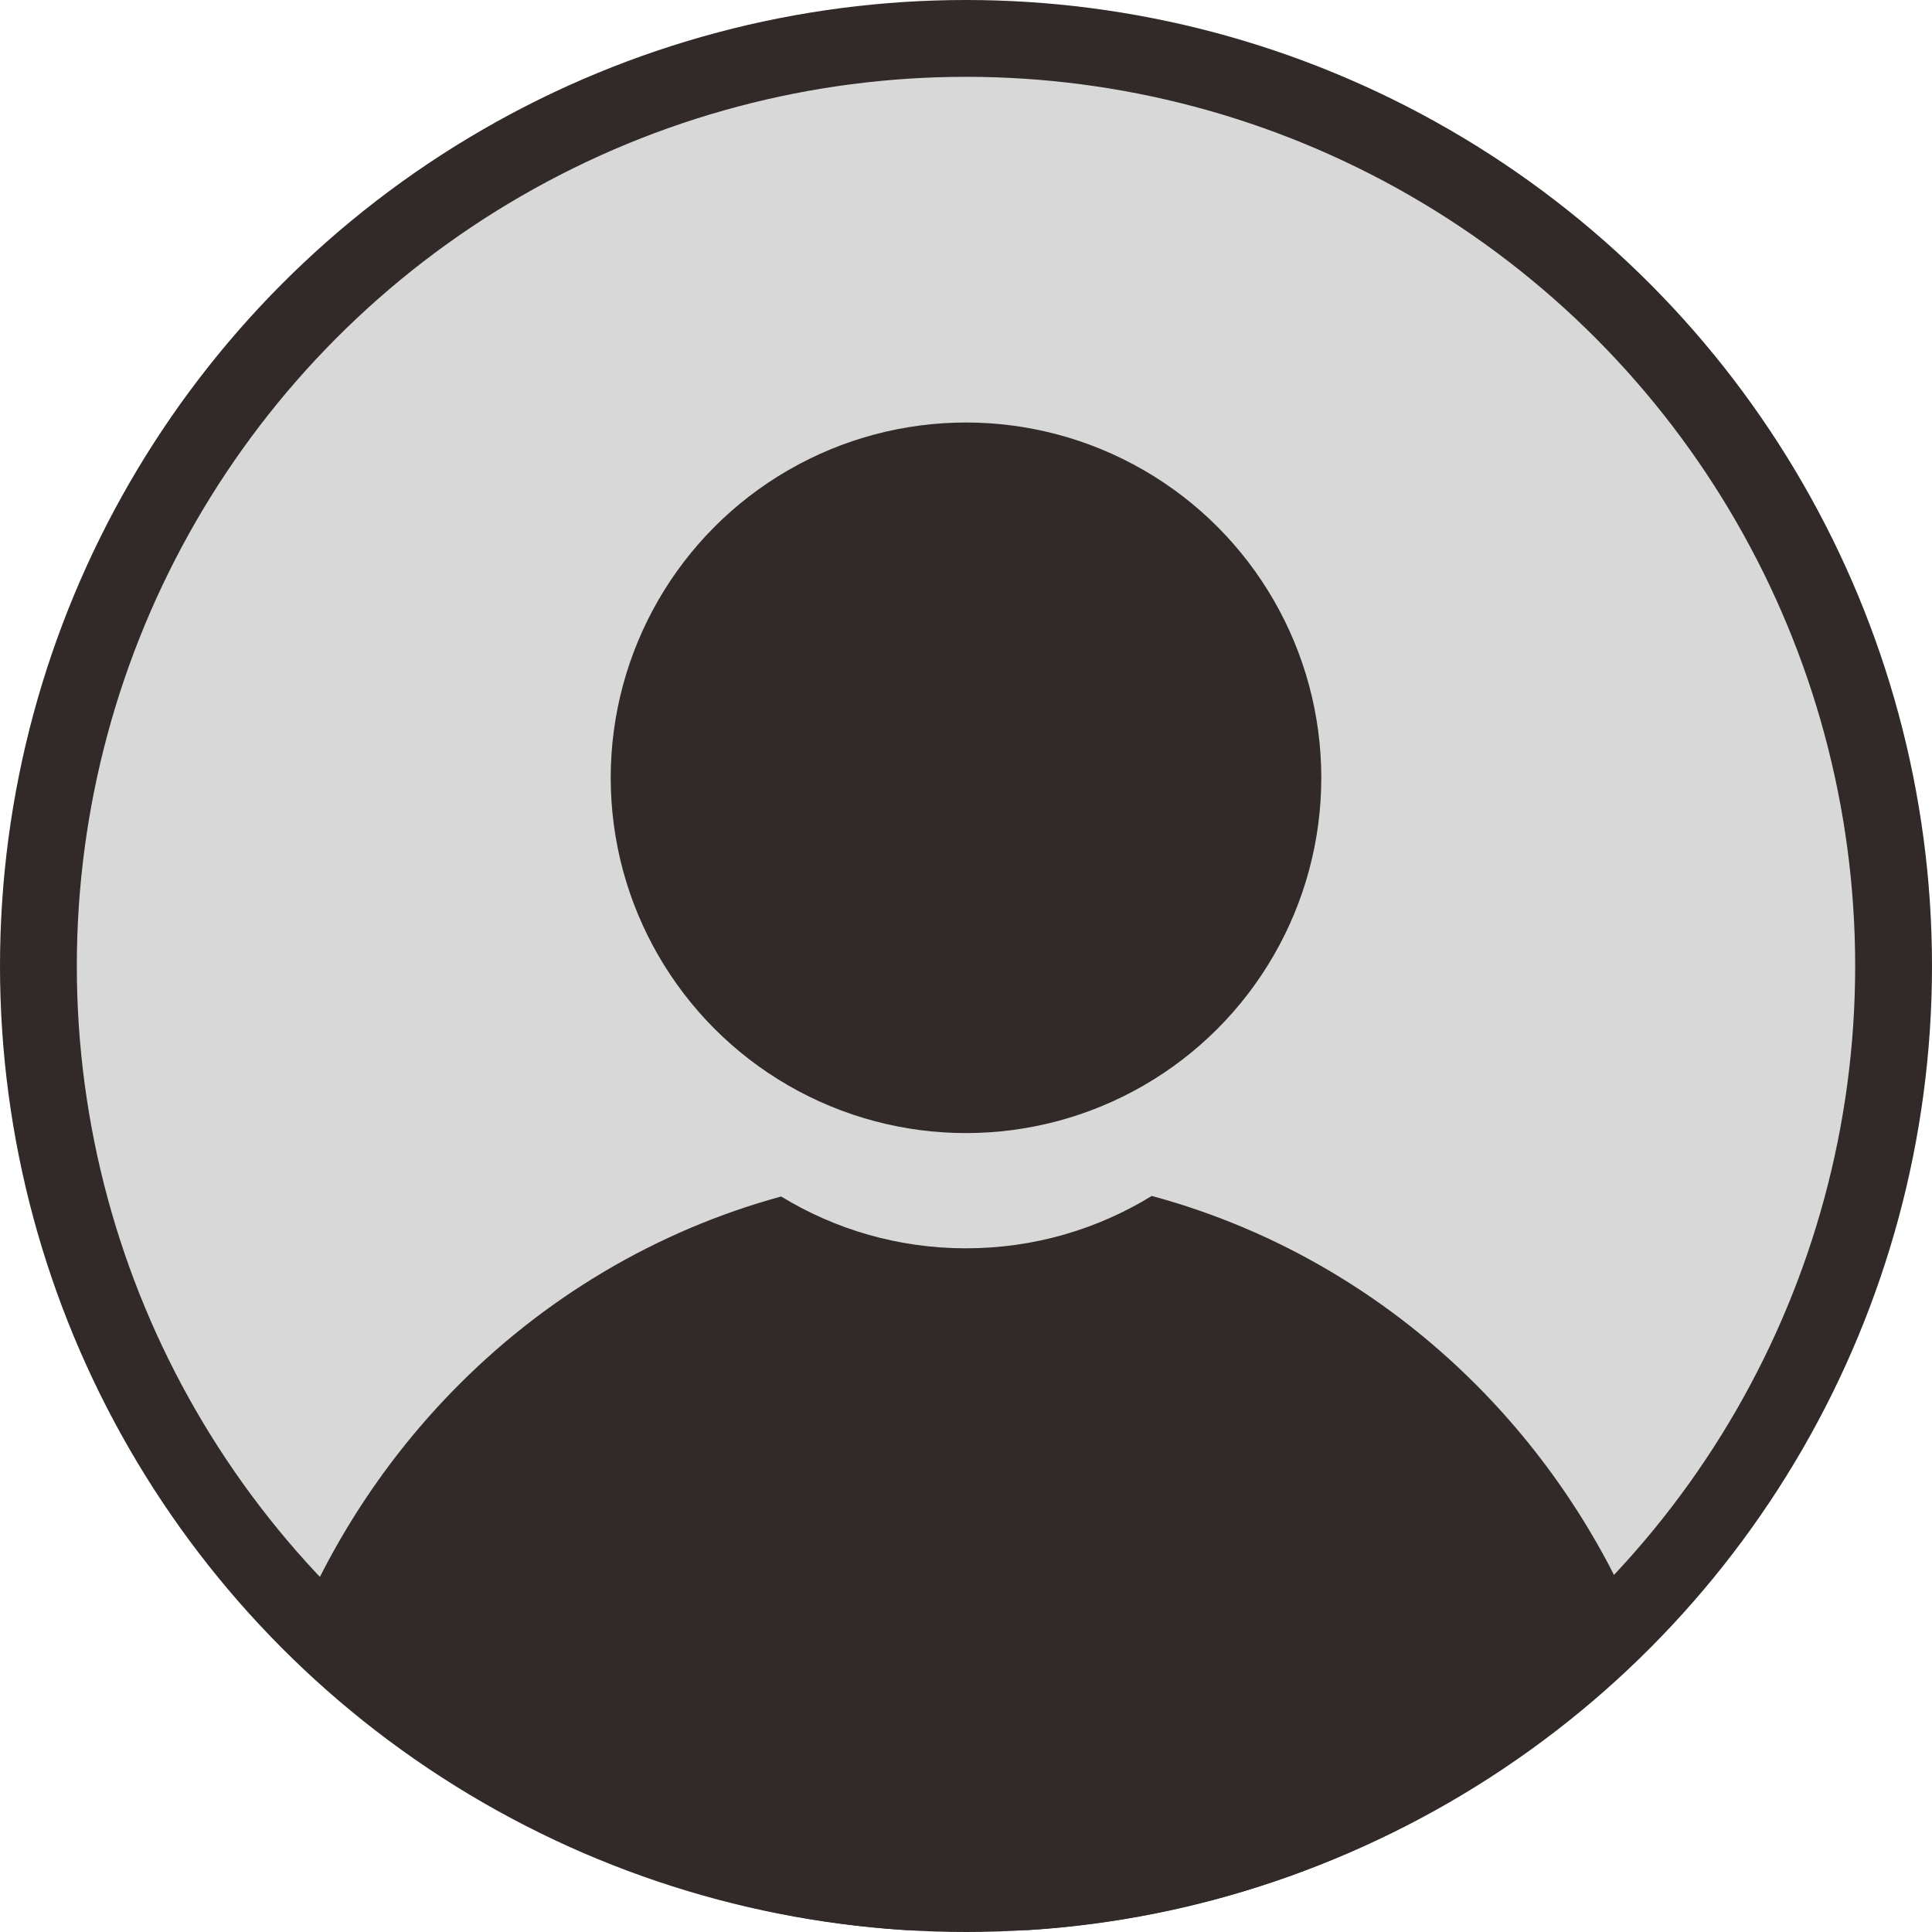 <svg width="503" height="503" viewBox="0 0 503 503" fill="none" xmlns="http://www.w3.org/2000/svg">
<circle cx="251.5" cy="251.5" r="241.5" fill="#D8D8D8" stroke="#322929" stroke-width="20"/>
<path fill-rule="evenodd" clip-rule="evenodd" d="M203.374 311.51C171.042 320.338 141.227 337.915 117.18 362.846C98.753 381.95 84.491 404.564 75 429.173C116.897 471.266 173.29 498.512 235.895 502.5H251.883H267.872C330.477 498.512 386.87 471.266 428.767 429.172C419.275 404.564 405.014 381.95 386.587 362.846C362.408 337.778 332.398 320.145 299.862 311.366C285.79 320.013 269.227 325 251.5 325C233.871 325 217.395 320.069 203.374 311.51Z" fill="#322929"/>
<circle cx="251.5" cy="202.5" r="92.5" fill="#322929"/>
</svg>
